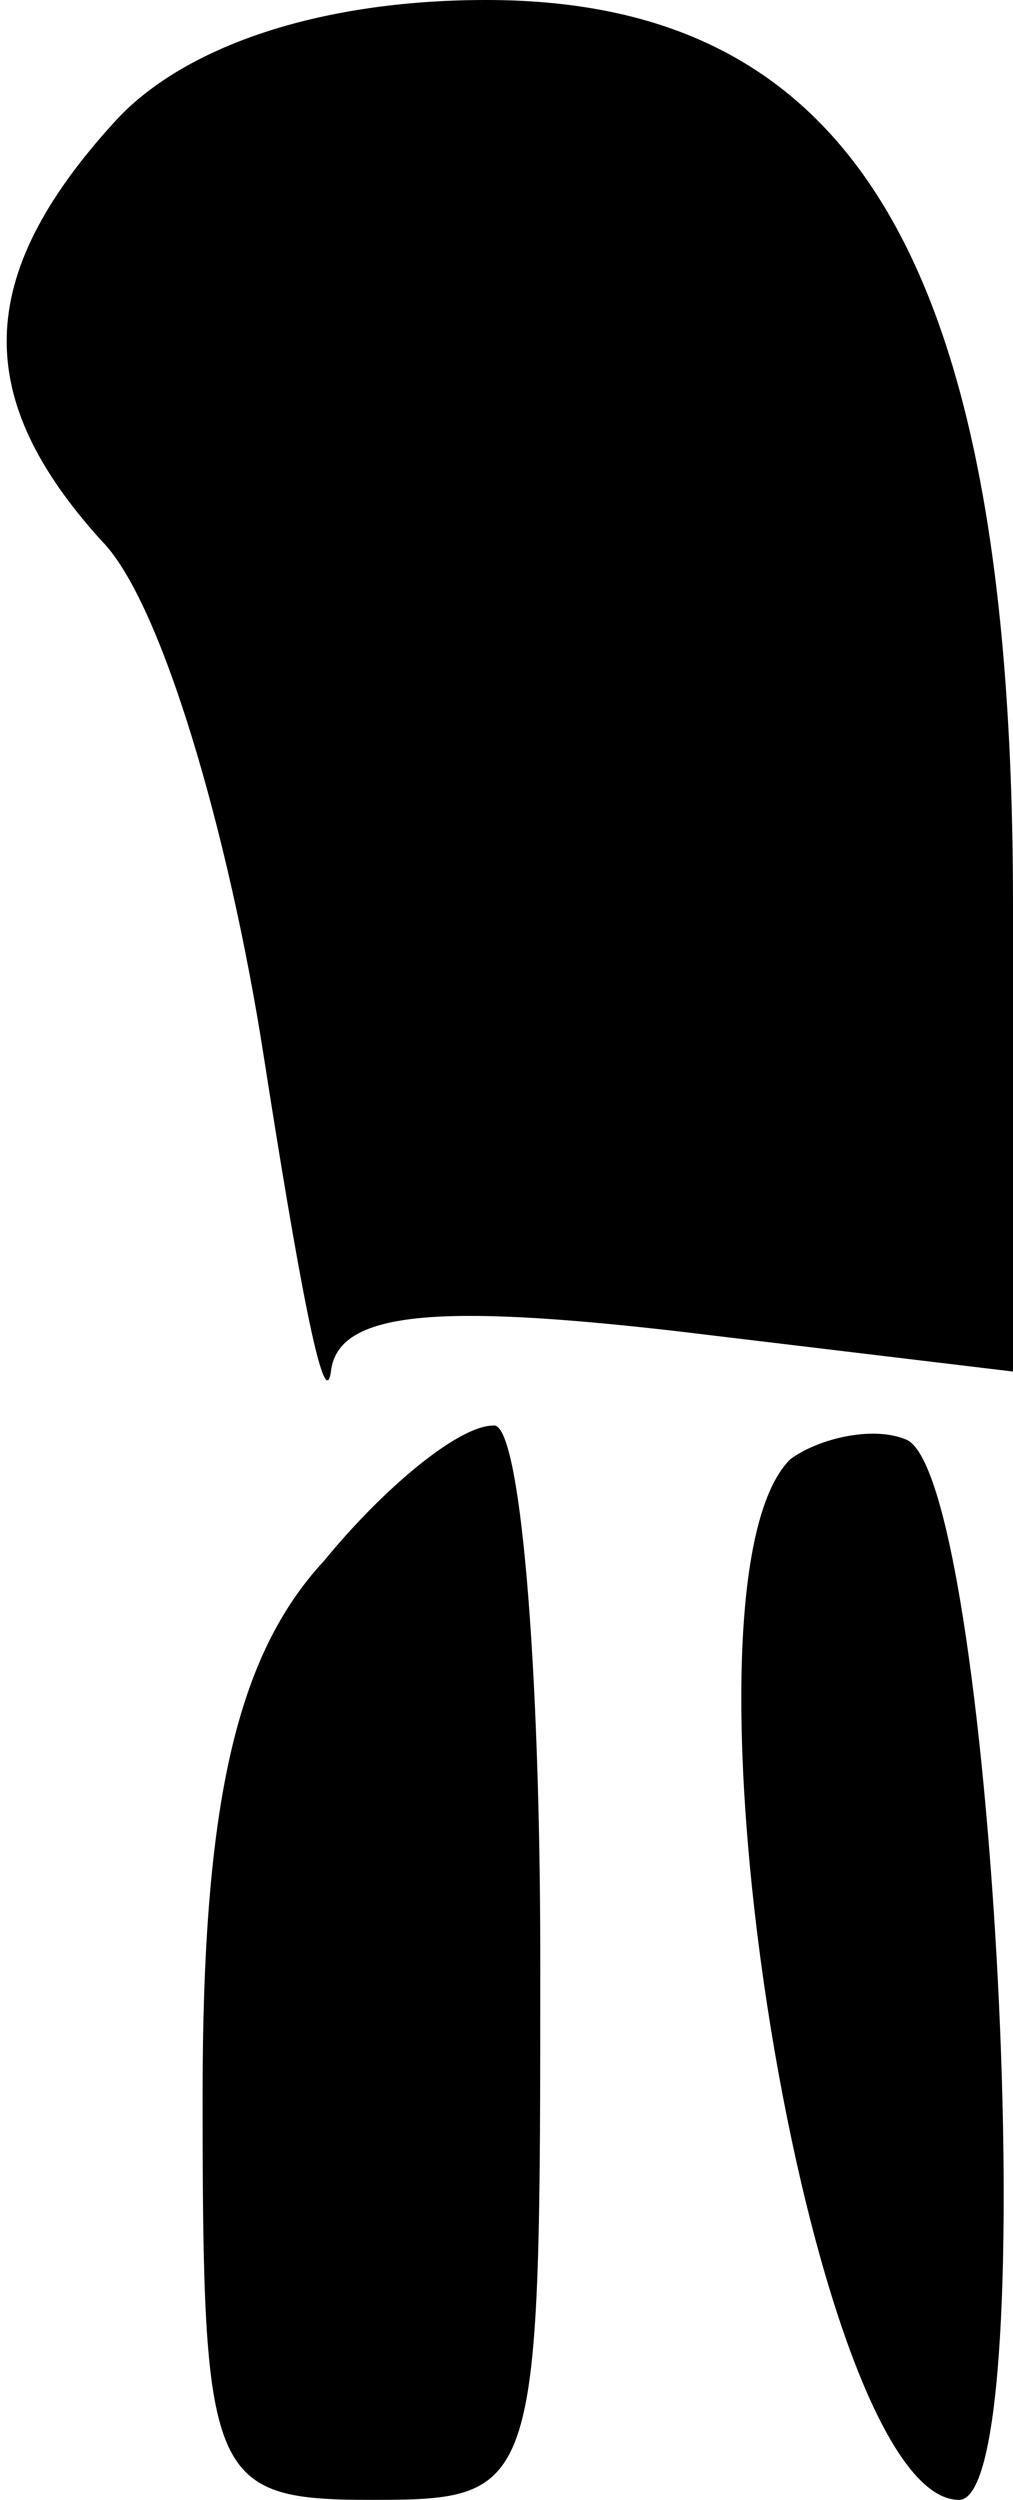 <?xml version="1.0" standalone="no"?>
<!DOCTYPE svg PUBLIC "-//W3C//DTD SVG 20010904//EN"
 "http://www.w3.org/TR/2001/REC-SVG-20010904/DTD/svg10.dtd">
<svg version="1.0" xmlns="http://www.w3.org/2000/svg"
 width="15pt" height="37pt" viewBox="0 0 15 37"
 preserveAspectRatio="xMidYMid meet">
<g transform="translate(0,37) scale(0.1,-0.1)"
fill="#000000" stroke="none">
<path fill="#000000" stroke="none" d="M17 352 c-21 -23 -21 -41 -2 -62 9 -9
19 -44 24 -76 5 -32 9 -54 10 -47 1 9 16 10 51 6 l50 -6 0 69 c0 94 -23 134
-78 134 -25 0 -45 -7 -55 -18z"/>
<path fill="#000000" stroke="none" d="M48 139 c-13 -14 -18 -36 -18 -79 0
-57 1 -60 25 -60 25 0 25 1 25 80 0 44 -3 80 -7 79 -5 0 -16 -9 -25 -20z"/>
<path fill="#000000" stroke="none" d="M117 154 c-19 -19 3 -154 25 -154 13 0
5 153 -8 157 -5 2 -13 0 -17 -3z"/>
</g>
</svg>

